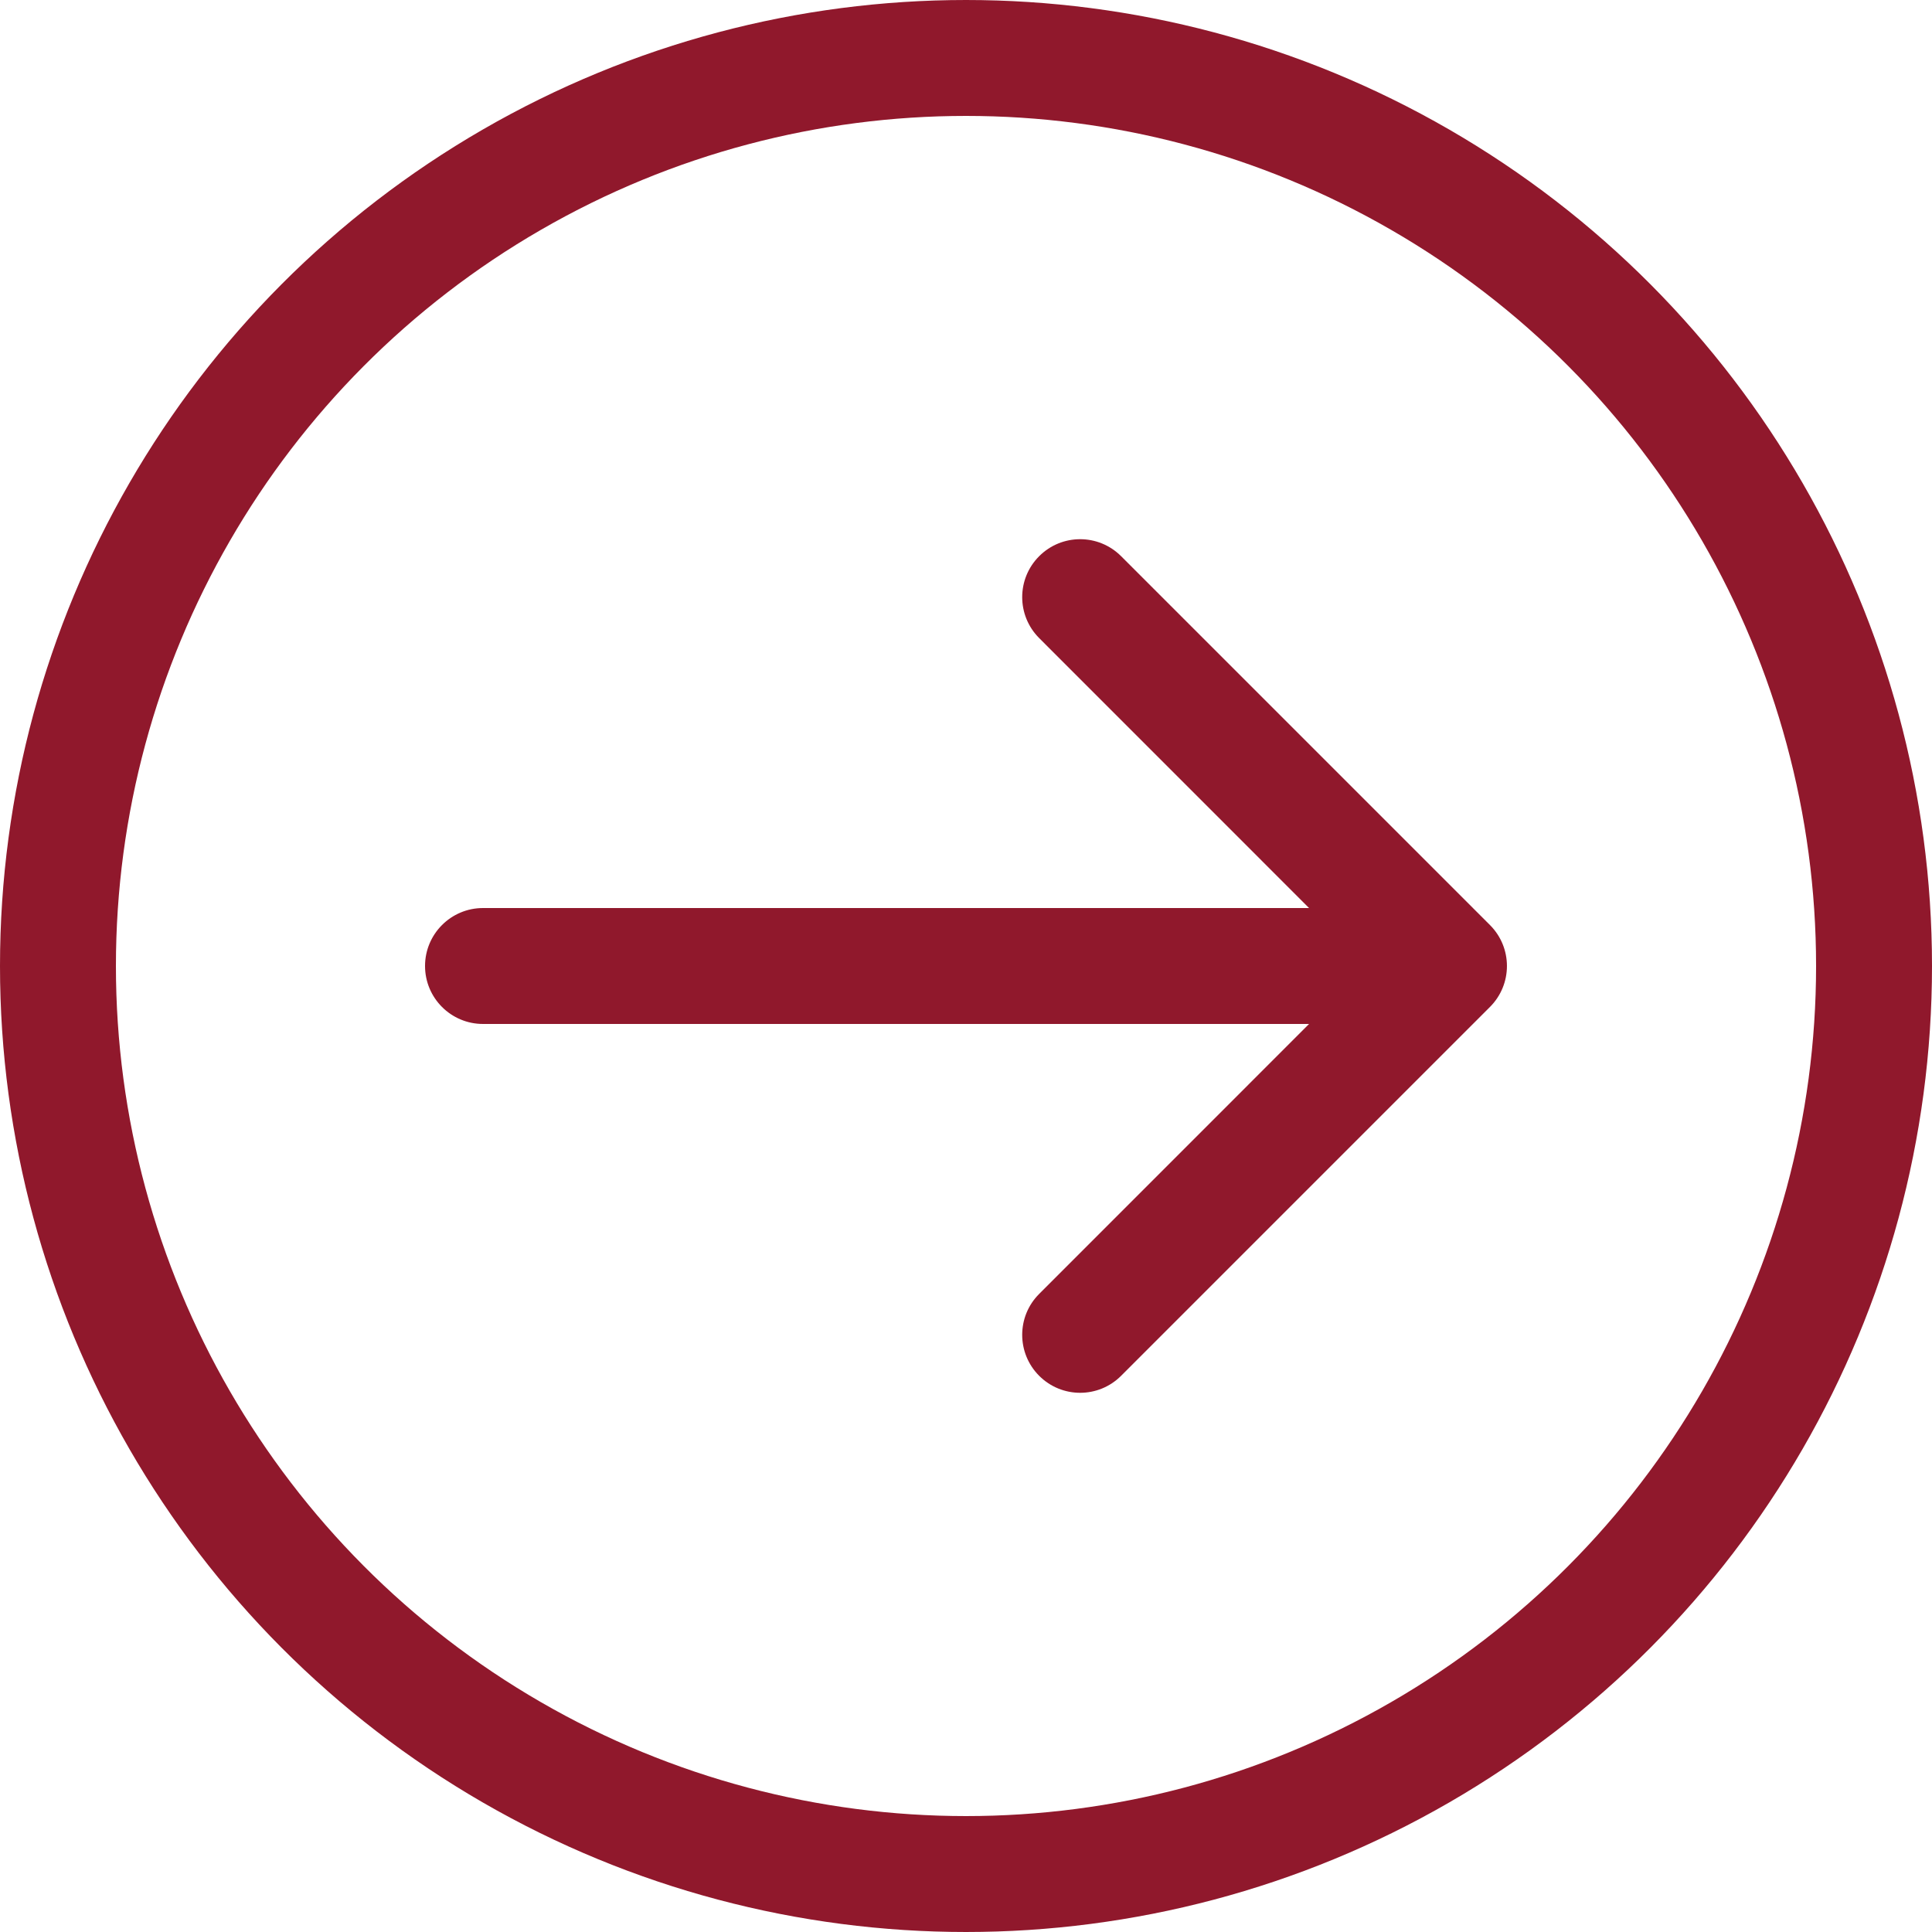 <svg width="25" height="25" viewBox="0 0 25 25" fill="none" xmlns="http://www.w3.org/2000/svg">
<path d="M6.25 11.75C5.836 11.75 5.5 12.086 5.5 12.5C5.5 12.914 5.836 13.25 6.25 13.25V11.75ZM19.28 13.03C19.573 12.737 19.573 12.263 19.28 11.97L14.507 7.197C14.214 6.904 13.74 6.904 13.447 7.197C13.154 7.49 13.154 7.964 13.447 8.257L17.689 12.5L13.447 16.743C13.154 17.035 13.154 17.51 13.447 17.803C13.74 18.096 14.214 18.096 14.507 17.803L19.28 13.03ZM6.25 13.25L18.75 13.25V11.75L6.25 11.75V13.25Z" fill="#90182C"/>
<circle cx="12.5" cy="12.5" r="11.75" stroke="#90182C" stroke-width="1.5"/>
</svg>
